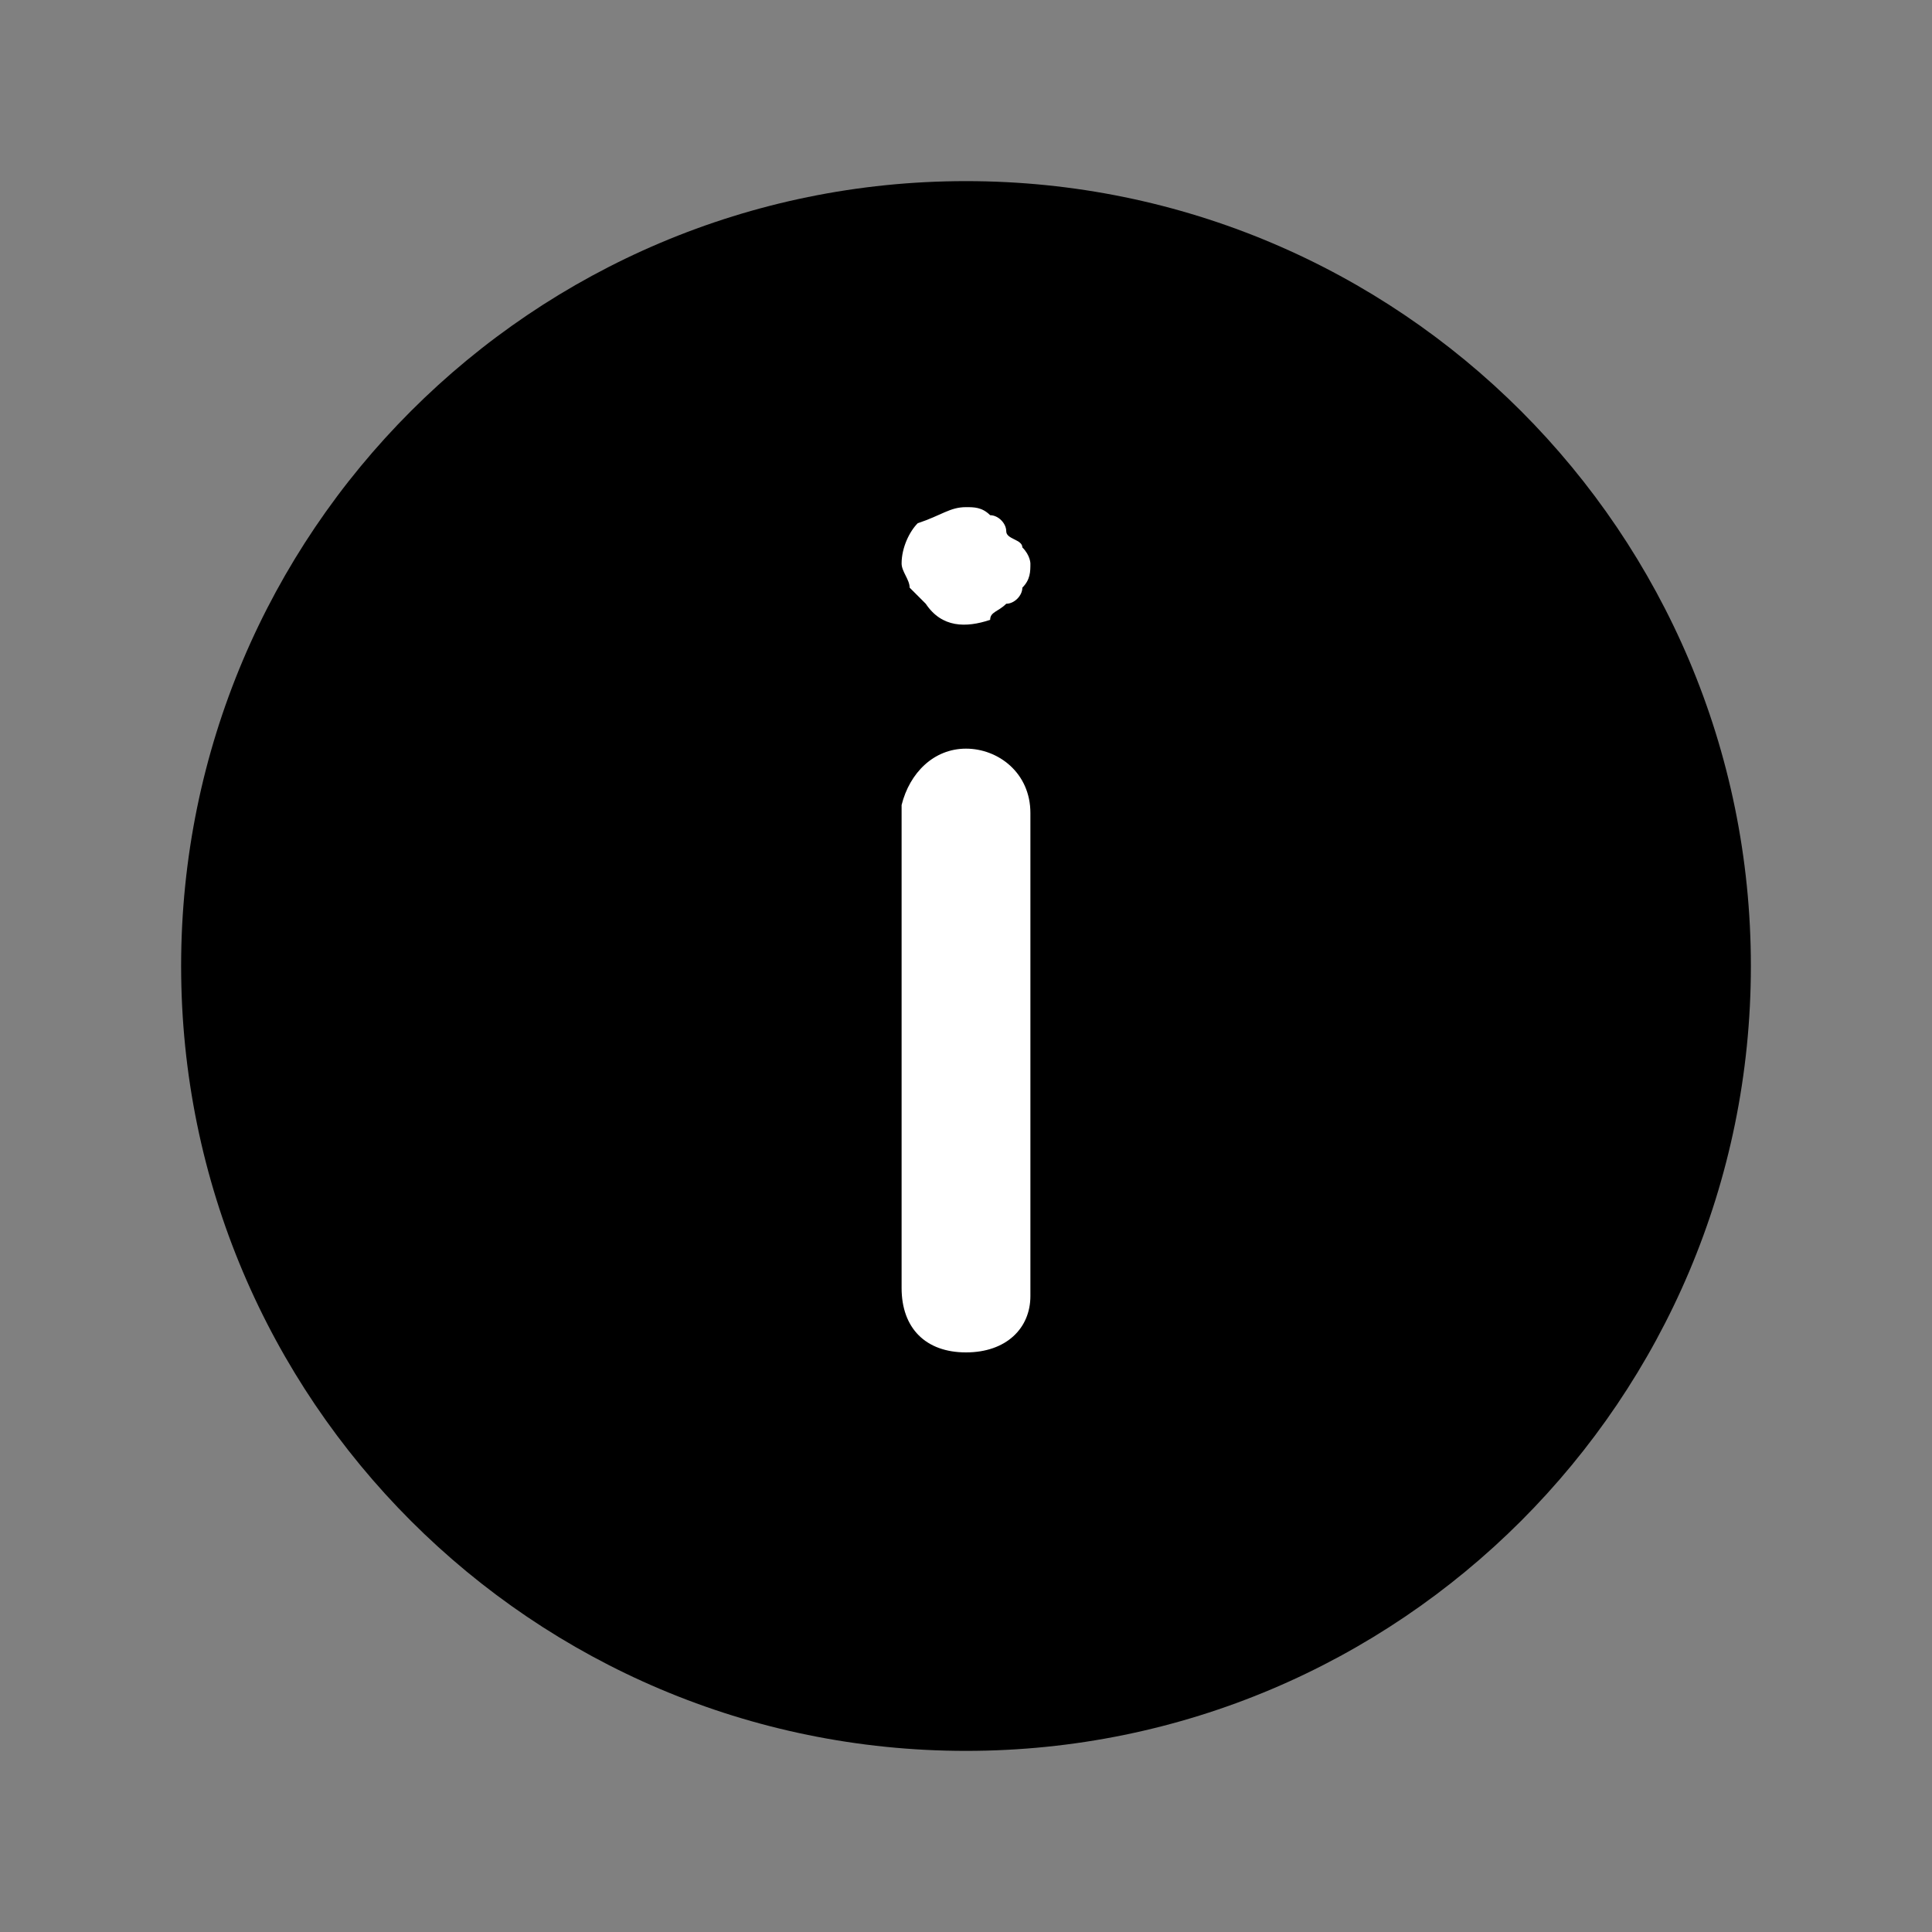 <svg width="24" height="24" viewBox="0 0 24 24" fill="none" xmlns="http://www.w3.org/2000/svg">
<rect x="0" y="0" width="24" height="24" fill="#808080" stroke="none"/>
<path d="M12 3C7.029 3 3 7.029 3 12C3 16.971 7.029 21 12 21C16.971 21 21 16.971 21 12C21 7.029 16.971 3 12 3Z" fill="black"/>
<path fill-rule="evenodd" clip-rule="evenodd" d="M12 20.25C16.556 20.25 20.25 16.556 20.25 12C20.25 7.444 16.556 3.75 12 3.75C7.444 3.75 3.75 7.444 3.75 12C3.75 16.556 7.444 20.25 12 20.25ZM21.75 12C21.75 17.385 17.385 21.75 12 21.75C6.615 21.75 2.25 17.385 2.25 12C2.25 6.615 6.615 2.25 12 2.25C17.385 2.25 21.75 6.615 21.75 12Z" fill="black"/>
<path d="M12 9.3C12.4 9.3 12.8 9.6 12.8 10.1L12.8 16.1C12.8 16.5 12.5 16.8 12 16.8C11.5 16.8 11.2 16.5 11.2 16L11.2 10C11.3 9.6 11.6 9.3 12 9.3Z" fill="white"/>
<path d="M12 6.3C12.1 6.3 12.2 6.3 12.3 6.4C12.4 6.4 12.5 6.5 12.5 6.6C12.5 6.7 12.7 6.7 12.7 6.8C12.8 6.9 12.8 7 12.8 7C12.8 7.1 12.8 7.2 12.7 7.3C12.7 7.4 12.6 7.5 12.5 7.5C12.4 7.6 12.3 7.6 12.3 7.7C12 7.8 11.7 7.8 11.5 7.5C11.4 7.4 11.4 7.4 11.3 7.3C11.3 7.2 11.2 7.1 11.2 7C11.2 6.8 11.3 6.6 11.4 6.5C11.7 6.4 11.8 6.3 12 6.3Z" fill="white"/>
</svg>
